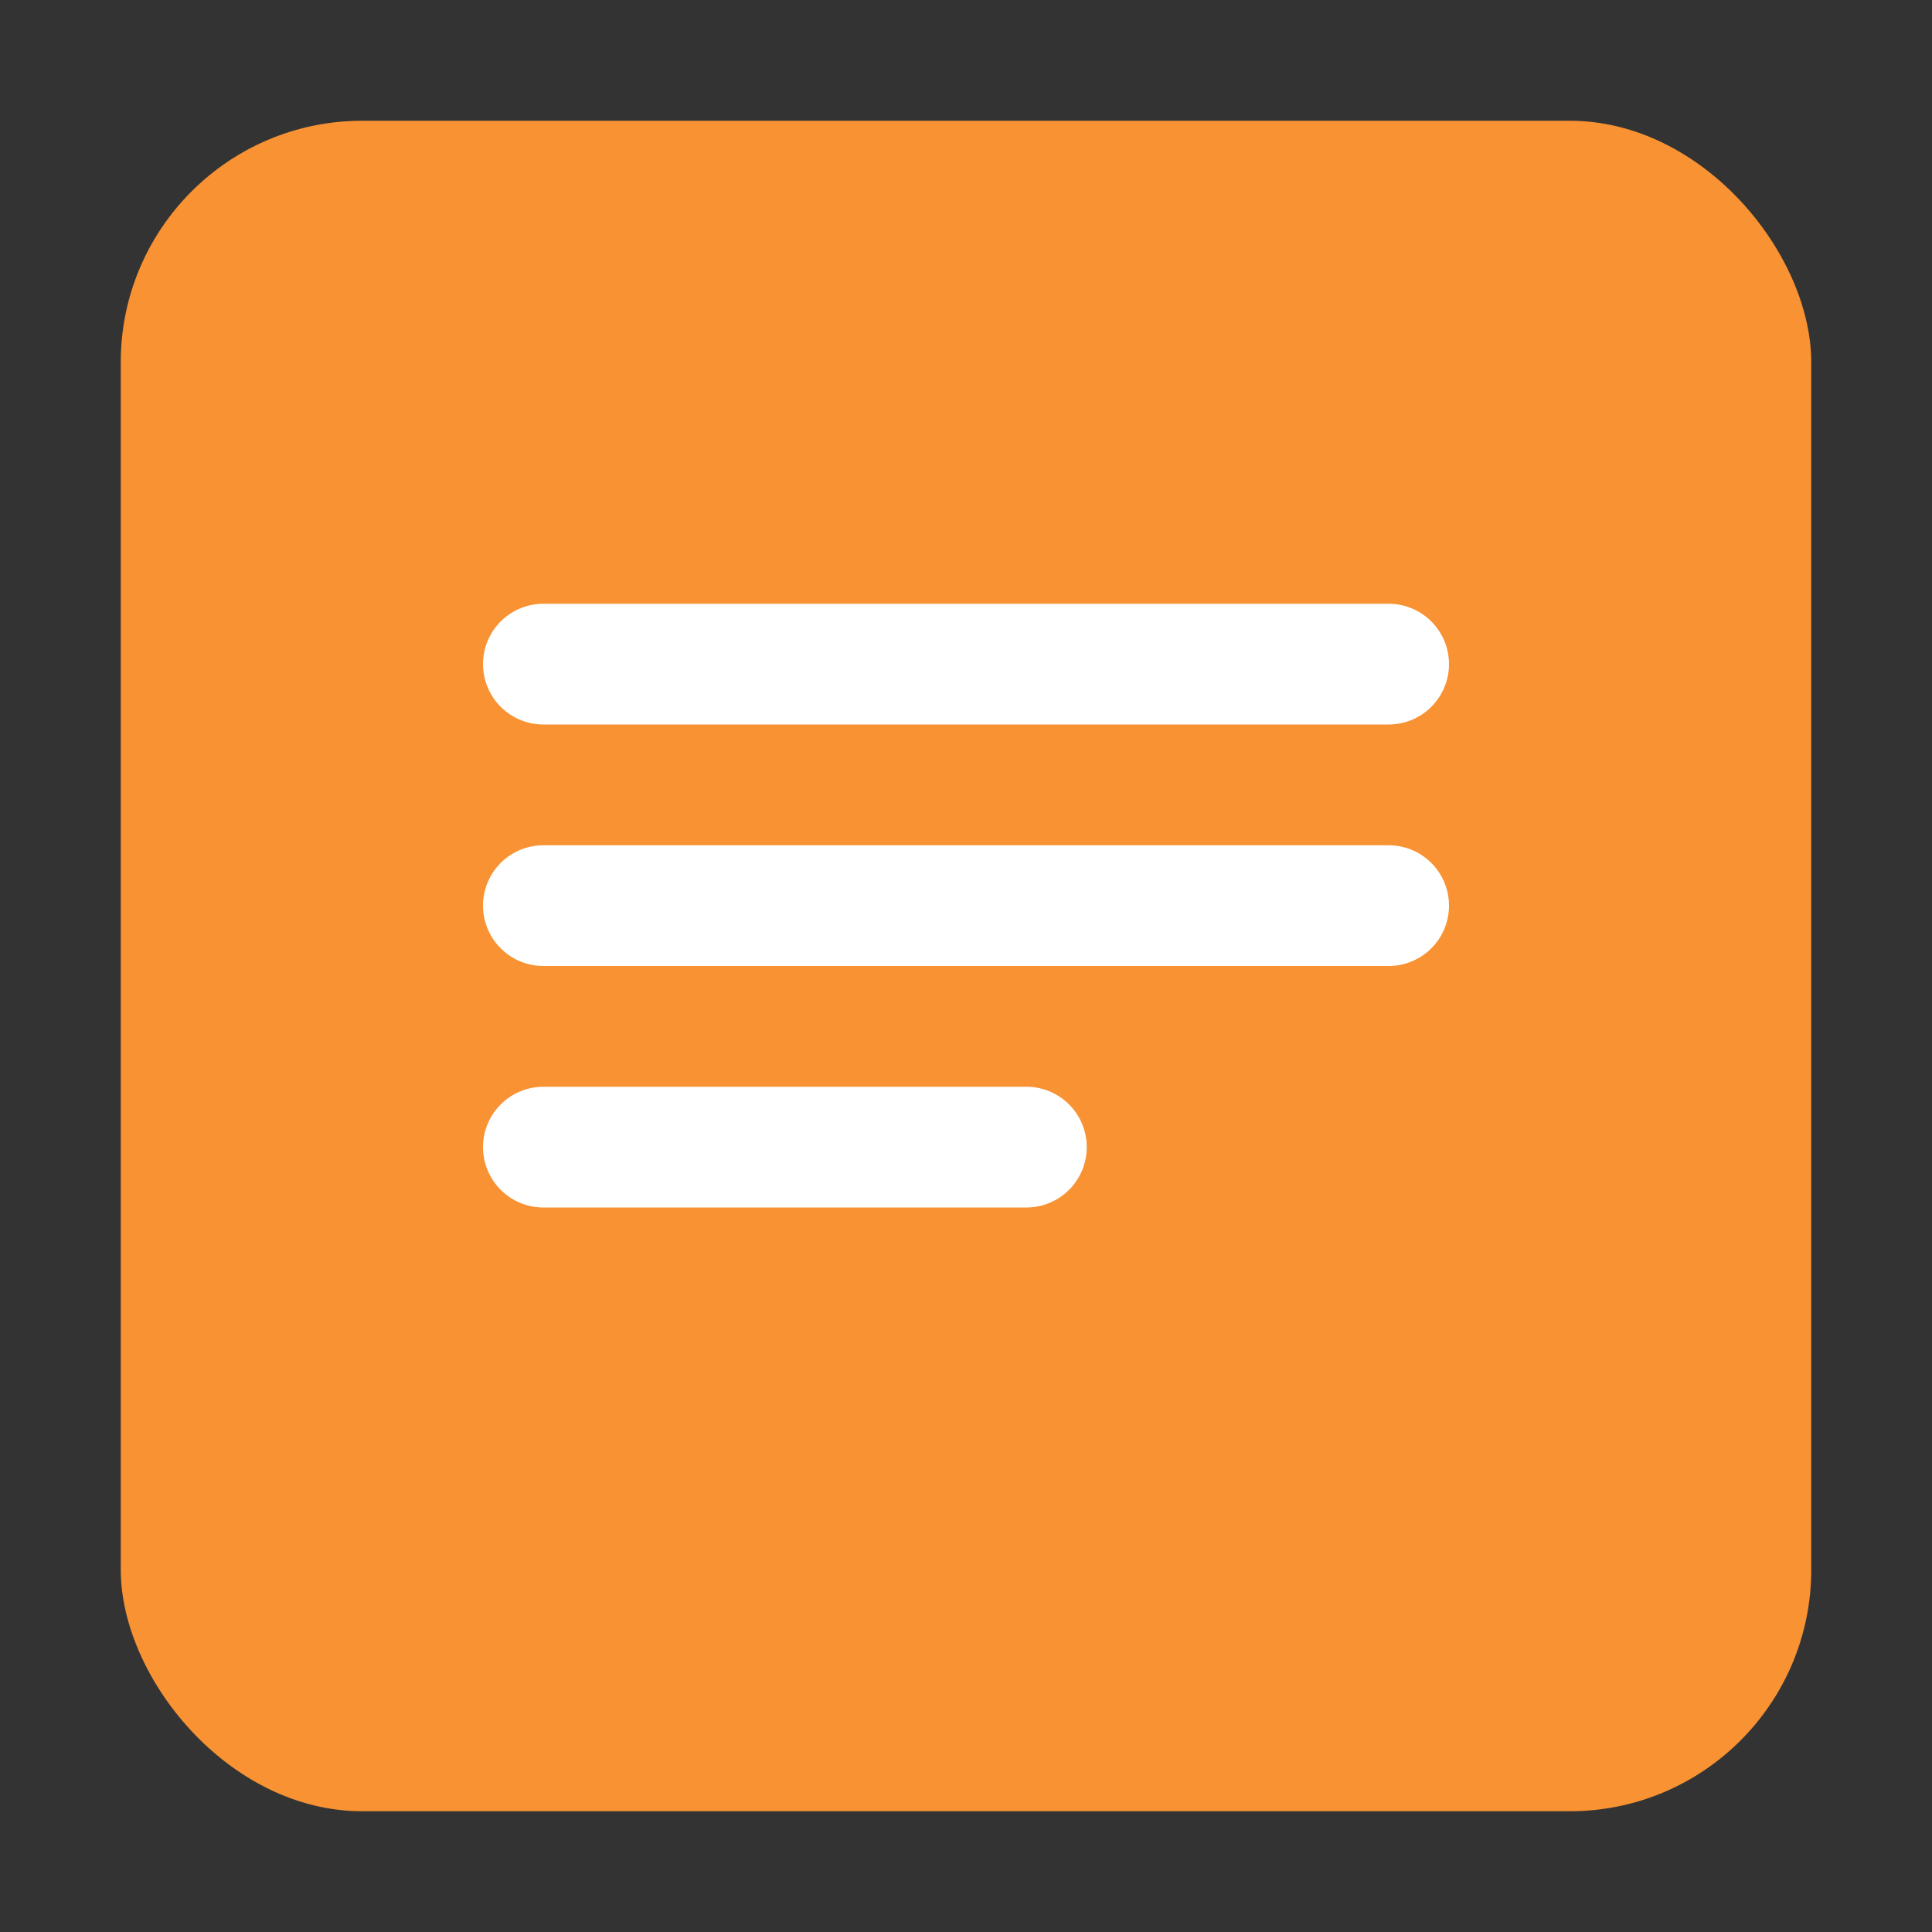 <?xml version="1.0" encoding="UTF-8" standalone="no"?>
<svg width="16px" height="16px" viewBox="0 0 16 16" version="1.1" xmlns="http://www.w3.org/2000/svg" xmlns:xlink="http://www.w3.org/1999/xlink" xmlns:sketch="http://www.bohemiancoding.com/sketch/ns">
    <rect x="0" y="0" width="16" height="16" fill="#333333" stroke="none"/>
    <!-- Generator: Sketch 3.5.2 (25235) - http://www.bohemiancoding.com/sketch -->
    <title>documentation</title>
    <desc>Created with Sketch.</desc>
    <defs/>
    <g id="Page-1" stroke="none" stroke-width="1" fill="none" fill-rule="evenodd" sketch:type="MSPage">
        <g id="documentation" sketch:type="MSArtboardGroup">
            <g id="Documentation" sketch:type="MSLayerGroup" transform="translate(1, 1)">
                <rect id="Rectangle-36" fill="#F89232" sketch:type="MSShapeGroup" x="0" y="0" width="14" height="14" rx="2"/>
                <path d="M3.5,4.5 L10.5,4.5" id="Line" stroke="#FFFFFF" stroke-linecap="round" sketch:type="MSShapeGroup"/>
                <path d="M3.5,6.5 L10.5,6.5" id="Line-Copy" stroke="#FFFFFF" stroke-linecap="round" sketch:type="MSShapeGroup"/>
                <path d="M3.5,8.5 L7.5,8.5" id="Line-Copy-2" stroke="#FFFFFF" stroke-linecap="round" sketch:type="MSShapeGroup"/>
            </g>
        </g>
    </g>
</svg>
